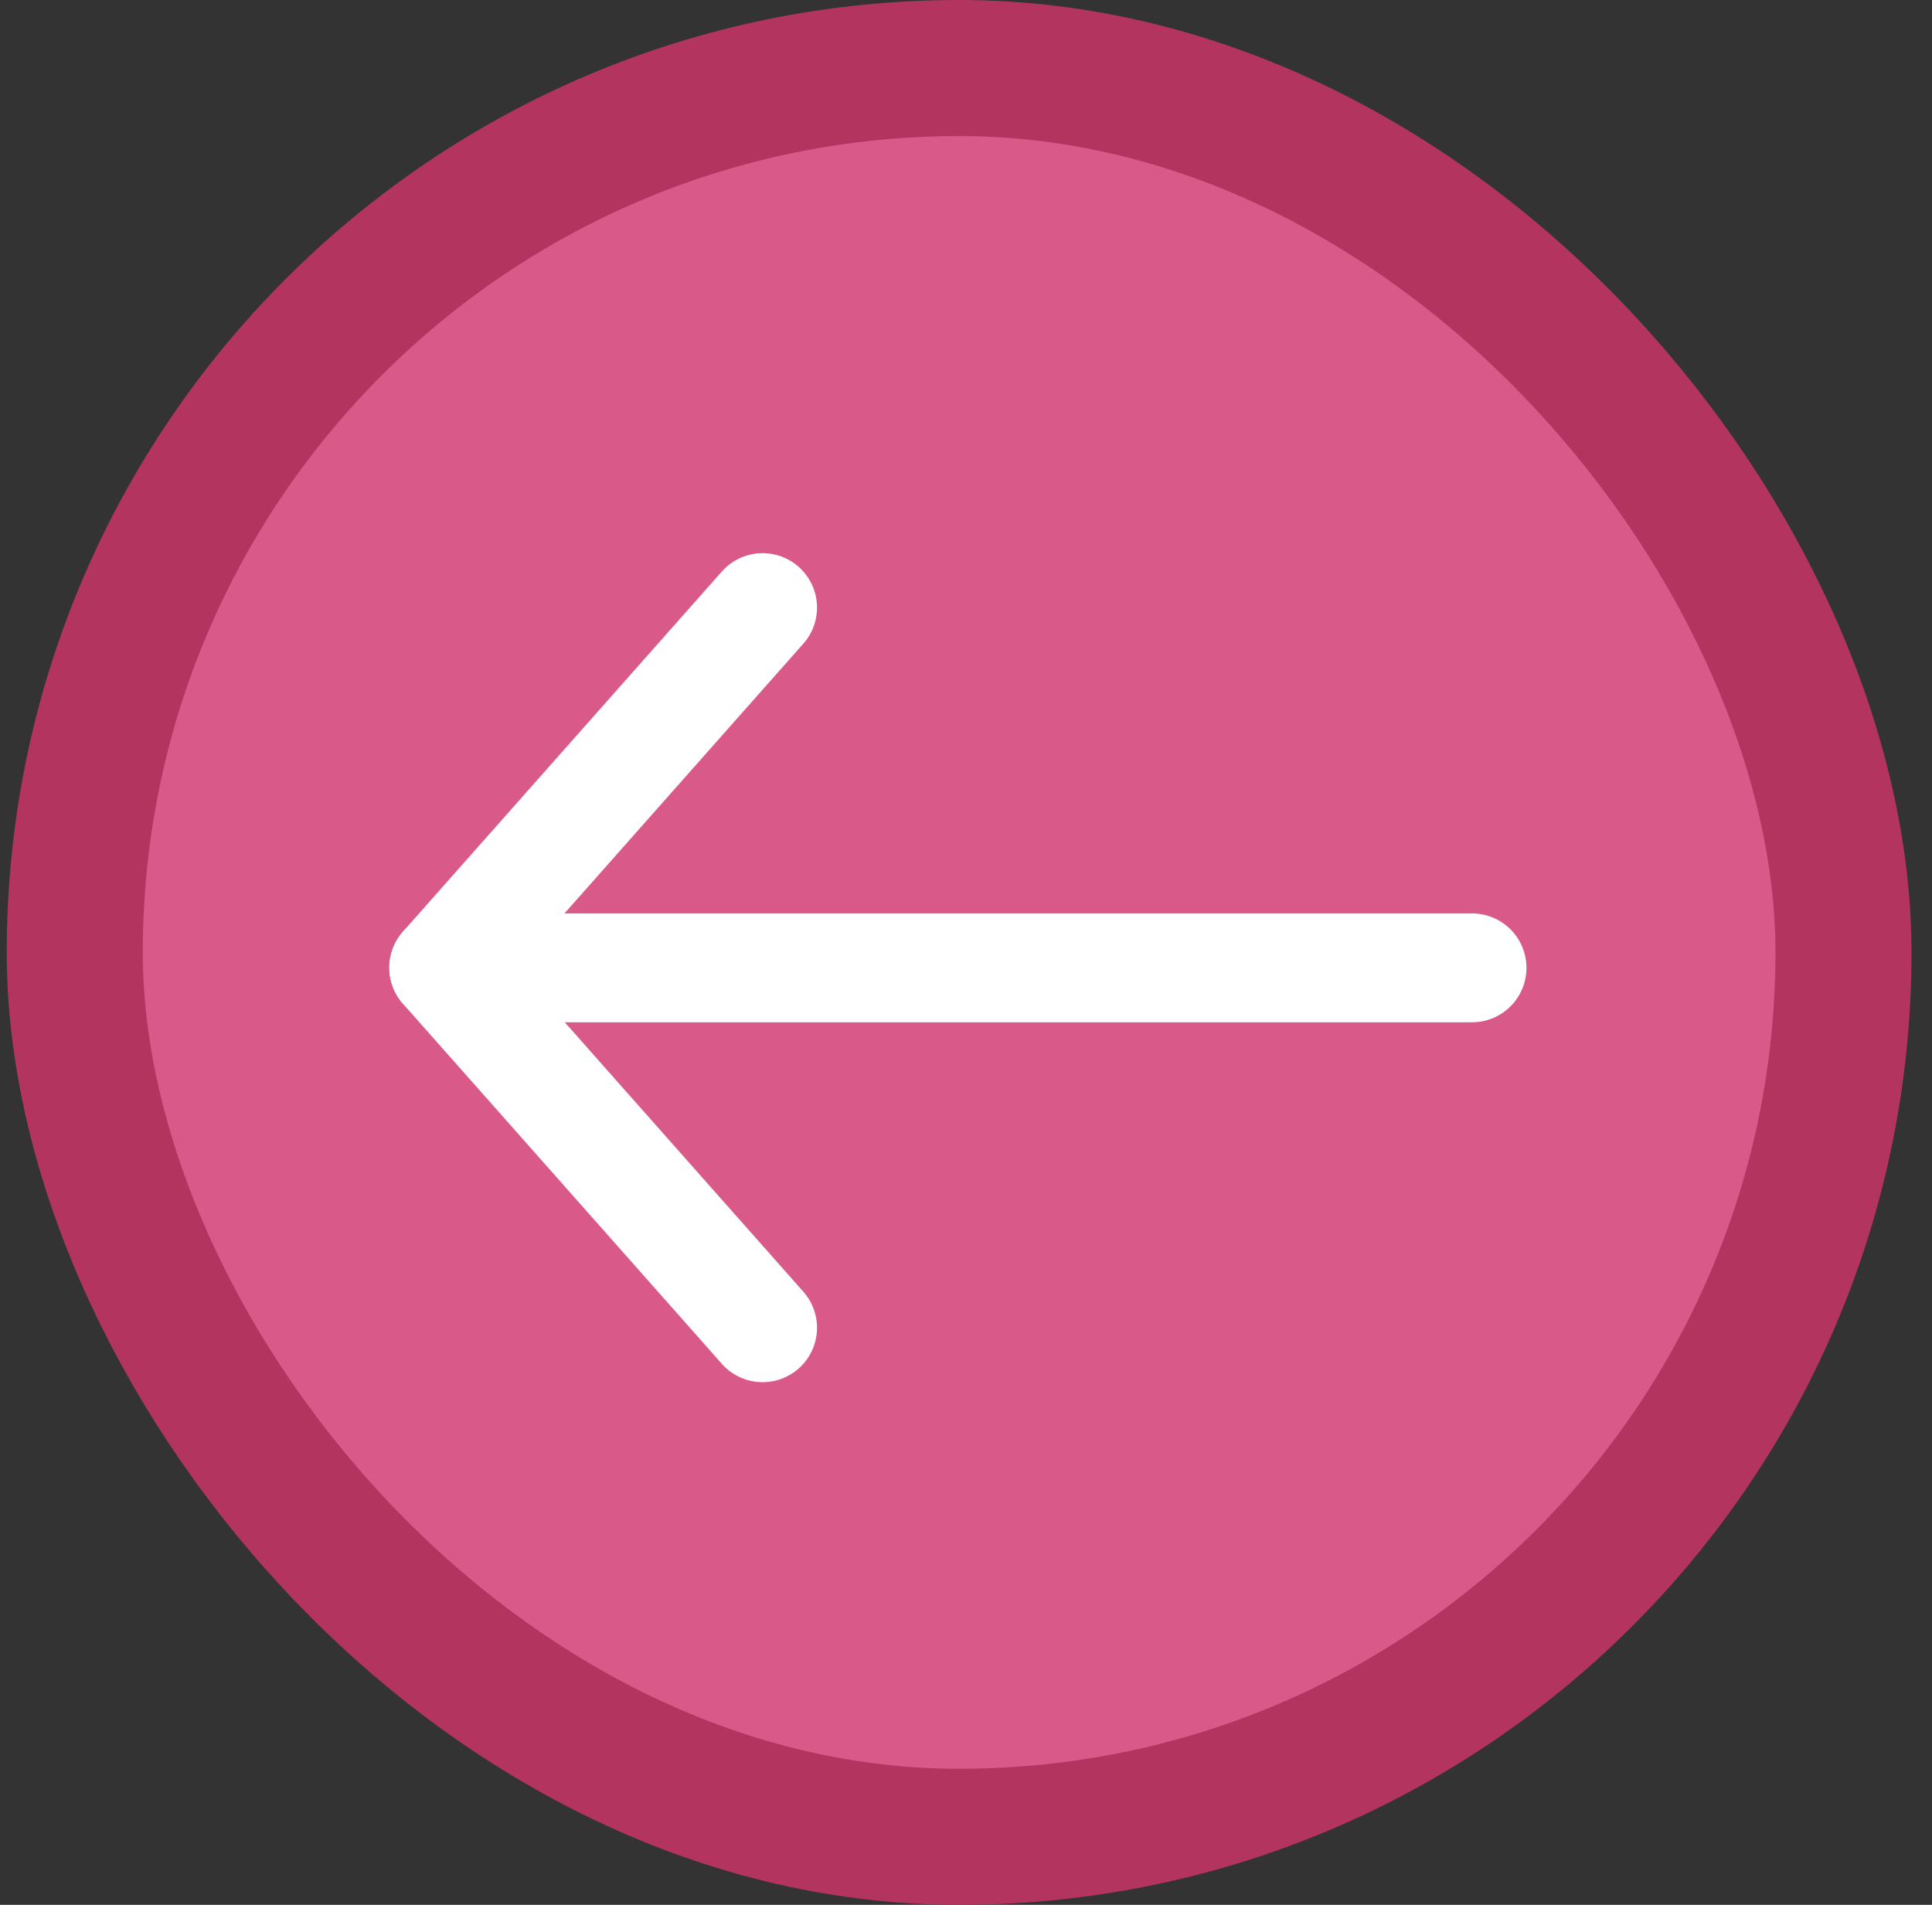 <svg width="71" height="70" viewBox="0 0 71 70" fill="none" xmlns="http://www.w3.org/2000/svg">
<rect x="0" y="0" width="71" height="70" fill="#333333" stroke="none"/>
<rect x="2.747" y="2.5" width="65" height="65" rx="32.5" fill="#D95988" stroke="#B3355F" stroke-width="5"/>
<line x1="16.396" y1="35.567" x2="54.097" y2="35.567" stroke="white" stroke-width="4" stroke-linecap="round"/>
<path d="M16.307 35.561L28.025 48.793" stroke="white" stroke-width="4" stroke-linecap="round" stroke-linejoin="round"/>
<path d="M16.307 35.561L28.025 22.328" stroke="white" stroke-width="4" stroke-linecap="round" stroke-linejoin="round"/>
</svg>
